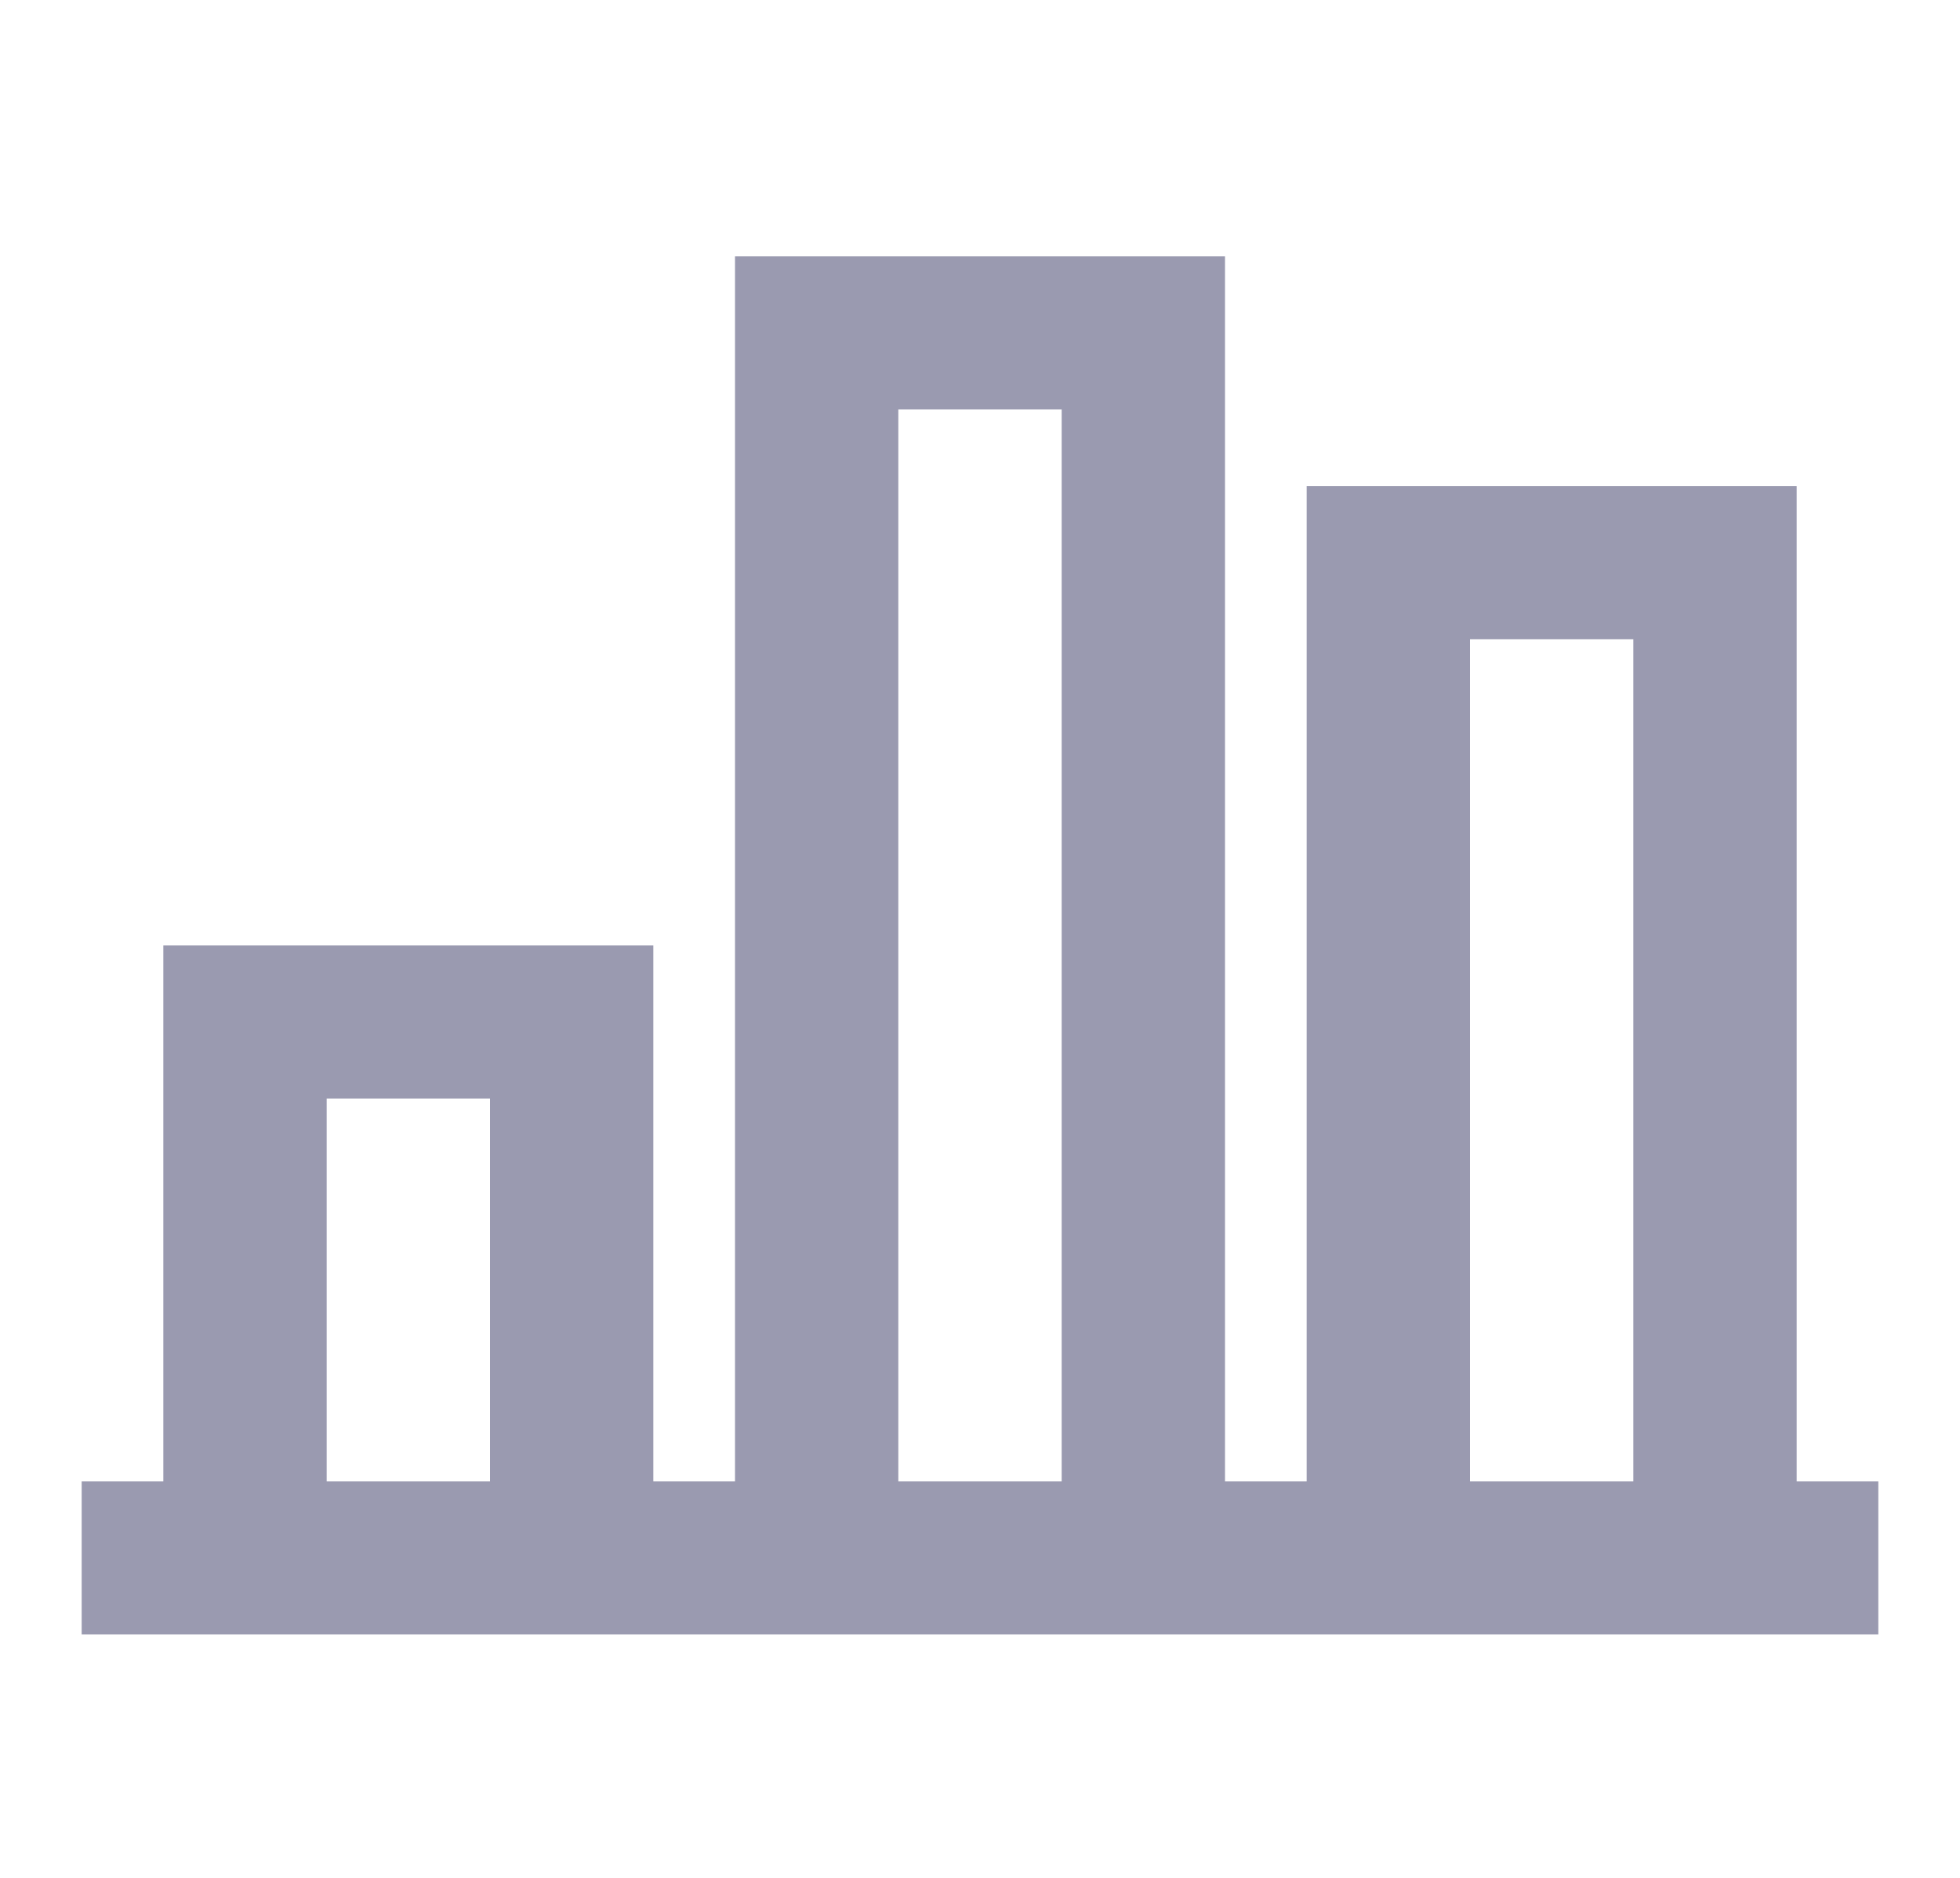 <svg width="24" height="23" viewBox="0 0 24 23" fill="none" xmlns="http://www.w3.org/2000/svg">
<path d="M22 18.144V5.953H16V18.144H15V3.14H9V18.144H8V11.58H2V18.144H1V20.019H23V18.144H22ZM4 18.144V13.455H6V18.144H4ZM11 18.144V5.015H13V18.144H11ZM18 18.144V7.829H20V18.144H18Z" fill="#9A9AB0"/>
</svg>
